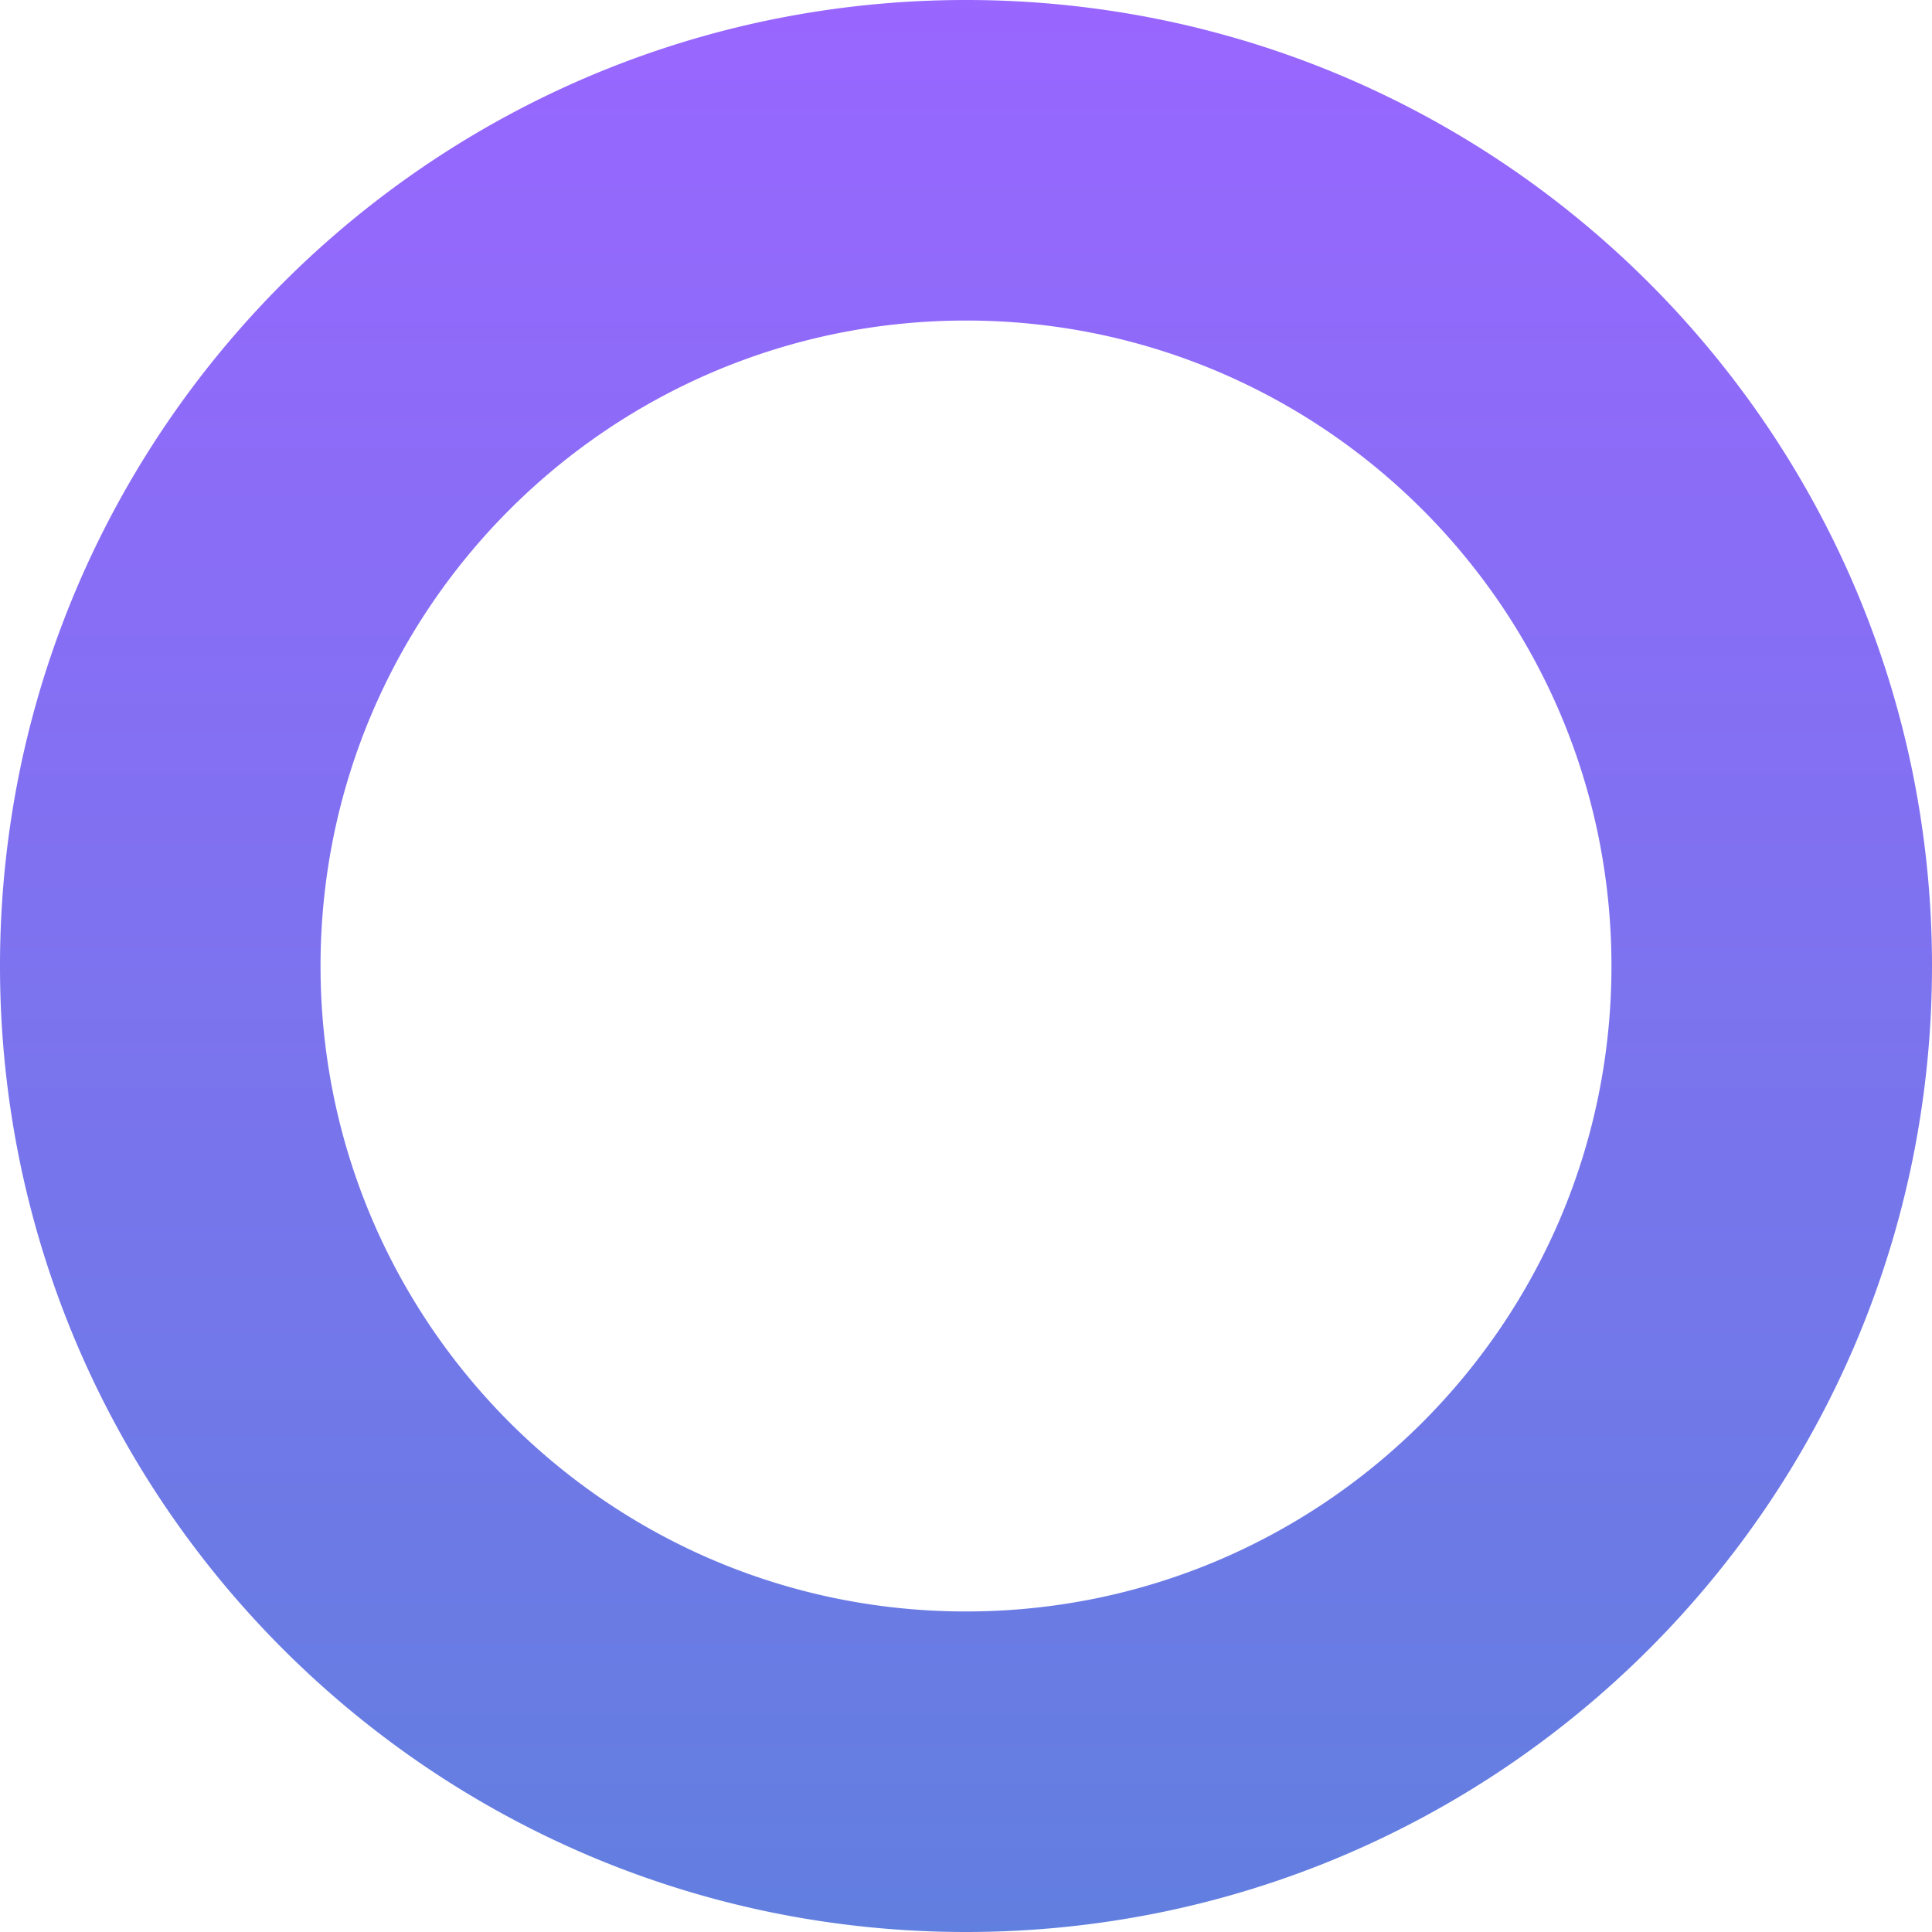 <svg xmlns="http://www.w3.org/2000/svg" xmlns:xlink="http://www.w3.org/1999/xlink" width="440" height="440" viewBox="0 0 440 440"><defs><style>.a{fill:url(#a);}</style><linearGradient id="a" x1="0.5" x2="0.5" y2="1" gradientUnits="objectBoundingBox"><stop offset="0" stop-color="#96f"/><stop offset="1" stop-color="#617fdf"/></linearGradient></defs><path class="a" d="M220-1540a221.622,221.622,0,0,1-44.337-4.47,218.9,218.9,0,0,1-41.3-12.819A220.024,220.024,0,0,1,97-1577.573a221.591,221.591,0,0,1-32.559-26.864A221.583,221.583,0,0,1,37.573-1637a220.02,220.02,0,0,1-20.284-37.37,218.9,218.9,0,0,1-12.819-41.3A221.623,221.623,0,0,1,0-1760a221.621,221.621,0,0,1,4.47-44.337,218.892,218.892,0,0,1,12.819-41.3A220.015,220.015,0,0,1,37.573-1883a221.576,221.576,0,0,1,26.864-32.559A221.576,221.576,0,0,1,97-1942.427a220.02,220.02,0,0,1,37.37-20.284,218.894,218.894,0,0,1,41.3-12.819A221.622,221.622,0,0,1,220-1980a221.625,221.625,0,0,1,44.338,4.47,218.9,218.9,0,0,1,41.3,12.819A220.019,220.019,0,0,1,343-1942.427a221.59,221.59,0,0,1,32.559,26.864A221.572,221.572,0,0,1,402.427-1883a220.022,220.022,0,0,1,20.284,37.37,218.892,218.892,0,0,1,12.819,41.3A221.622,221.622,0,0,1,440-1760a221.624,221.624,0,0,1-4.47,44.338,218.9,218.9,0,0,1-12.819,41.3A220.028,220.028,0,0,1,402.427-1637a221.574,221.574,0,0,1-26.864,32.56A221.592,221.592,0,0,1,343-1577.573a220.024,220.024,0,0,1-37.37,20.284,218.9,218.9,0,0,1-41.3,12.819A221.625,221.625,0,0,1,220-1540Zm0-367a148.081,148.081,0,0,0-29.625,2.987,146.26,146.26,0,0,0-27.593,8.566,147,147,0,0,0-24.97,13.553,148.065,148.065,0,0,0-21.756,17.95,148.066,148.066,0,0,0-17.95,21.755,147.012,147.012,0,0,0-13.553,24.97,146.259,146.259,0,0,0-8.565,27.593A148.084,148.084,0,0,0,73-1760a148.085,148.085,0,0,0,2.987,29.626,146.257,146.257,0,0,0,8.565,27.594,147.008,147.008,0,0,0,13.553,24.97,148.057,148.057,0,0,0,17.95,21.756,148.062,148.062,0,0,0,21.756,17.95,146.993,146.993,0,0,0,24.97,13.553,146.253,146.253,0,0,0,27.593,8.566A148.082,148.082,0,0,0,220-1613a148.086,148.086,0,0,0,29.626-2.987,146.253,146.253,0,0,0,27.594-8.566,147,147,0,0,0,24.97-13.553,148.061,148.061,0,0,0,21.756-17.95,148.054,148.054,0,0,0,17.95-21.756,147.01,147.01,0,0,0,13.553-24.97,146.258,146.258,0,0,0,8.565-27.594A148.085,148.085,0,0,0,367-1760a148.084,148.084,0,0,0-2.987-29.625,146.26,146.26,0,0,0-8.565-27.593,147.021,147.021,0,0,0-13.553-24.97,148.057,148.057,0,0,0-17.95-21.755,148.061,148.061,0,0,0-21.756-17.95,147,147,0,0,0-24.97-13.553,146.265,146.265,0,0,0-27.594-8.566A148.084,148.084,0,0,0,220-1907Z" transform="translate(0 1980)"/></svg>